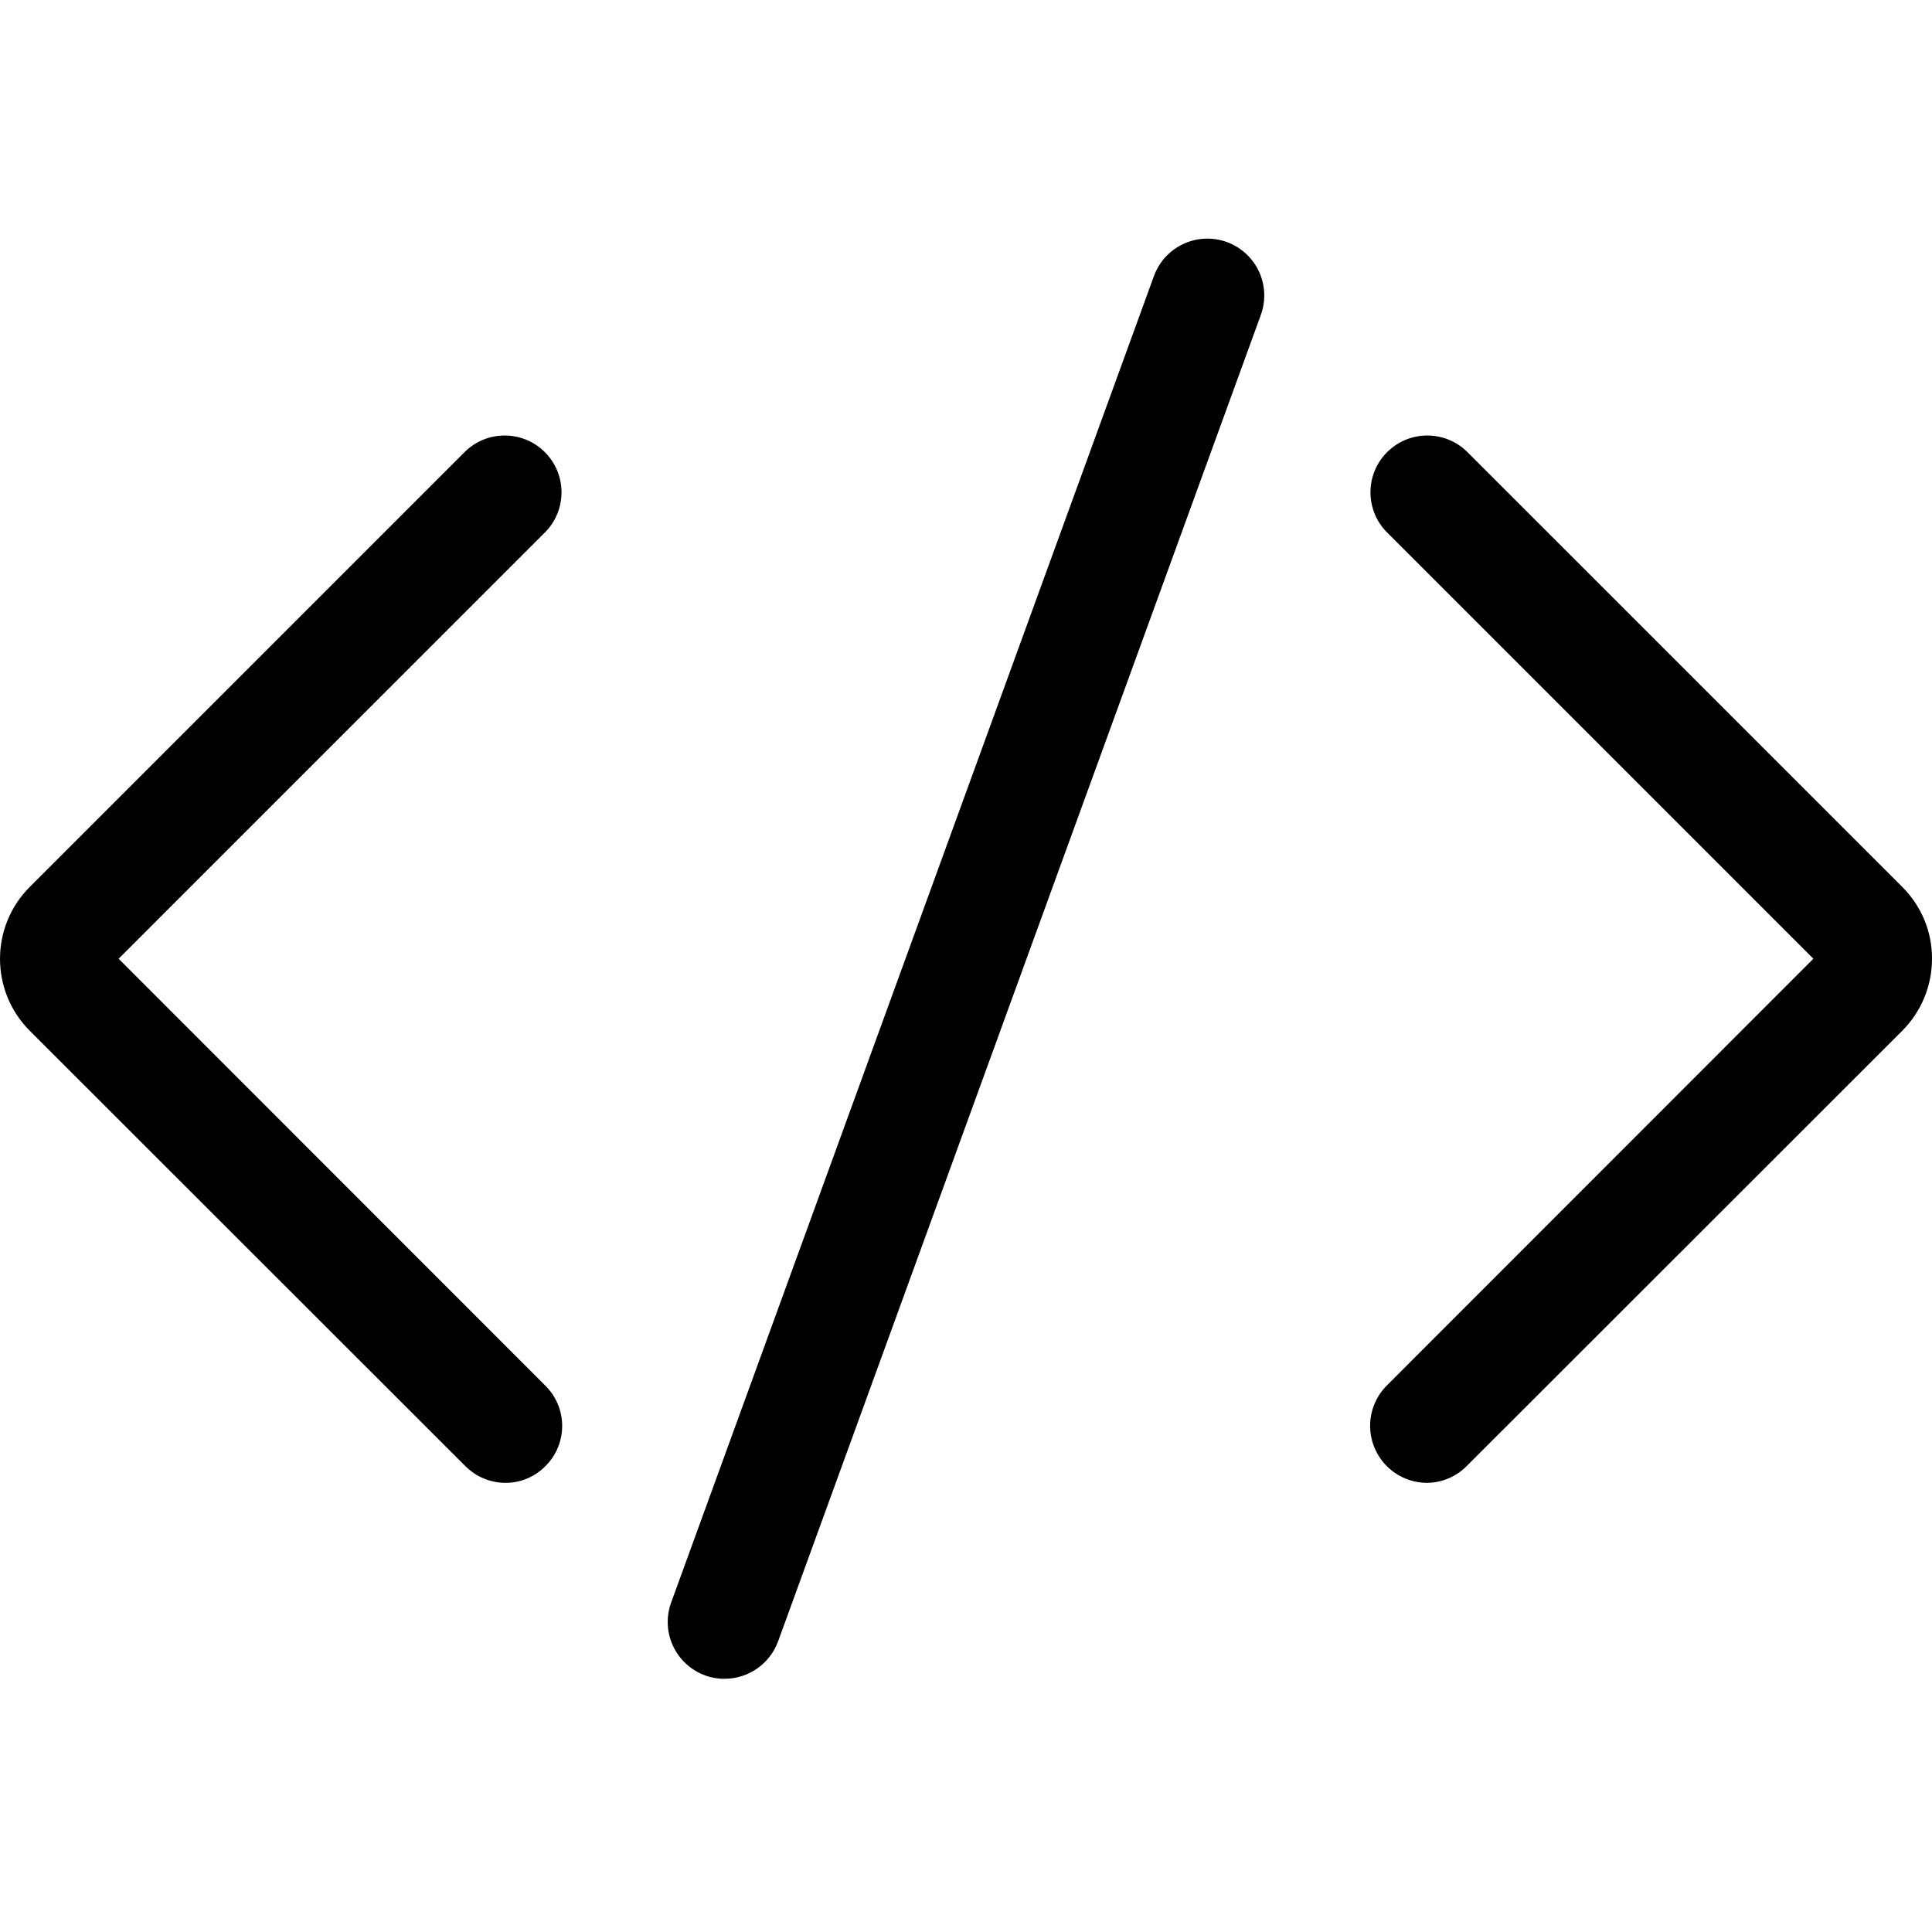 <svg width="100" height="100" viewBox="0 0 100 100" fill="none" xmlns="http://www.w3.org/2000/svg">
<path d="M36.494 86.718C36.818 86.839 37.161 86.899 37.506 86.894C38.74 86.892 39.843 86.122 40.271 84.965L65.259 16.306C65.621 15.318 65.428 14.213 64.753 13.406C64.078 12.599 63.024 12.213 61.988 12.394C60.952 12.575 60.091 13.295 59.73 14.282L34.741 82.941C34.472 83.674 34.506 84.484 34.835 85.193C35.163 85.901 35.761 86.45 36.494 86.718Z" fill="black"/>
<path d="M26.165 76.753C25.382 76.751 24.633 76.438 24.082 75.882L1.541 53.353C-0.513 51.295 -0.513 47.964 1.541 45.906L24.082 23.365C25.238 22.252 27.072 22.27 28.205 23.406C29.338 24.543 29.352 26.377 28.235 27.529L6.141 49.624L28.235 71.73C28.788 72.279 29.098 73.027 29.098 73.806C29.098 74.585 28.788 75.333 28.235 75.882C27.69 76.44 26.944 76.753 26.165 76.753Z" fill="black"/>
<path d="M73.847 76.753C72.661 76.744 71.596 76.026 71.142 74.931C70.688 73.836 70.933 72.575 71.764 71.73L93.859 49.624L71.764 27.529C70.648 26.377 70.661 24.543 71.794 23.406C72.927 22.27 74.762 22.252 75.917 23.365L98.459 45.906C99.451 46.888 100.006 48.228 100 49.624C100.001 51.022 99.447 52.364 98.459 53.353L75.917 75.882C75.37 76.435 74.625 76.748 73.847 76.753Z" fill="black"/>
</svg>
